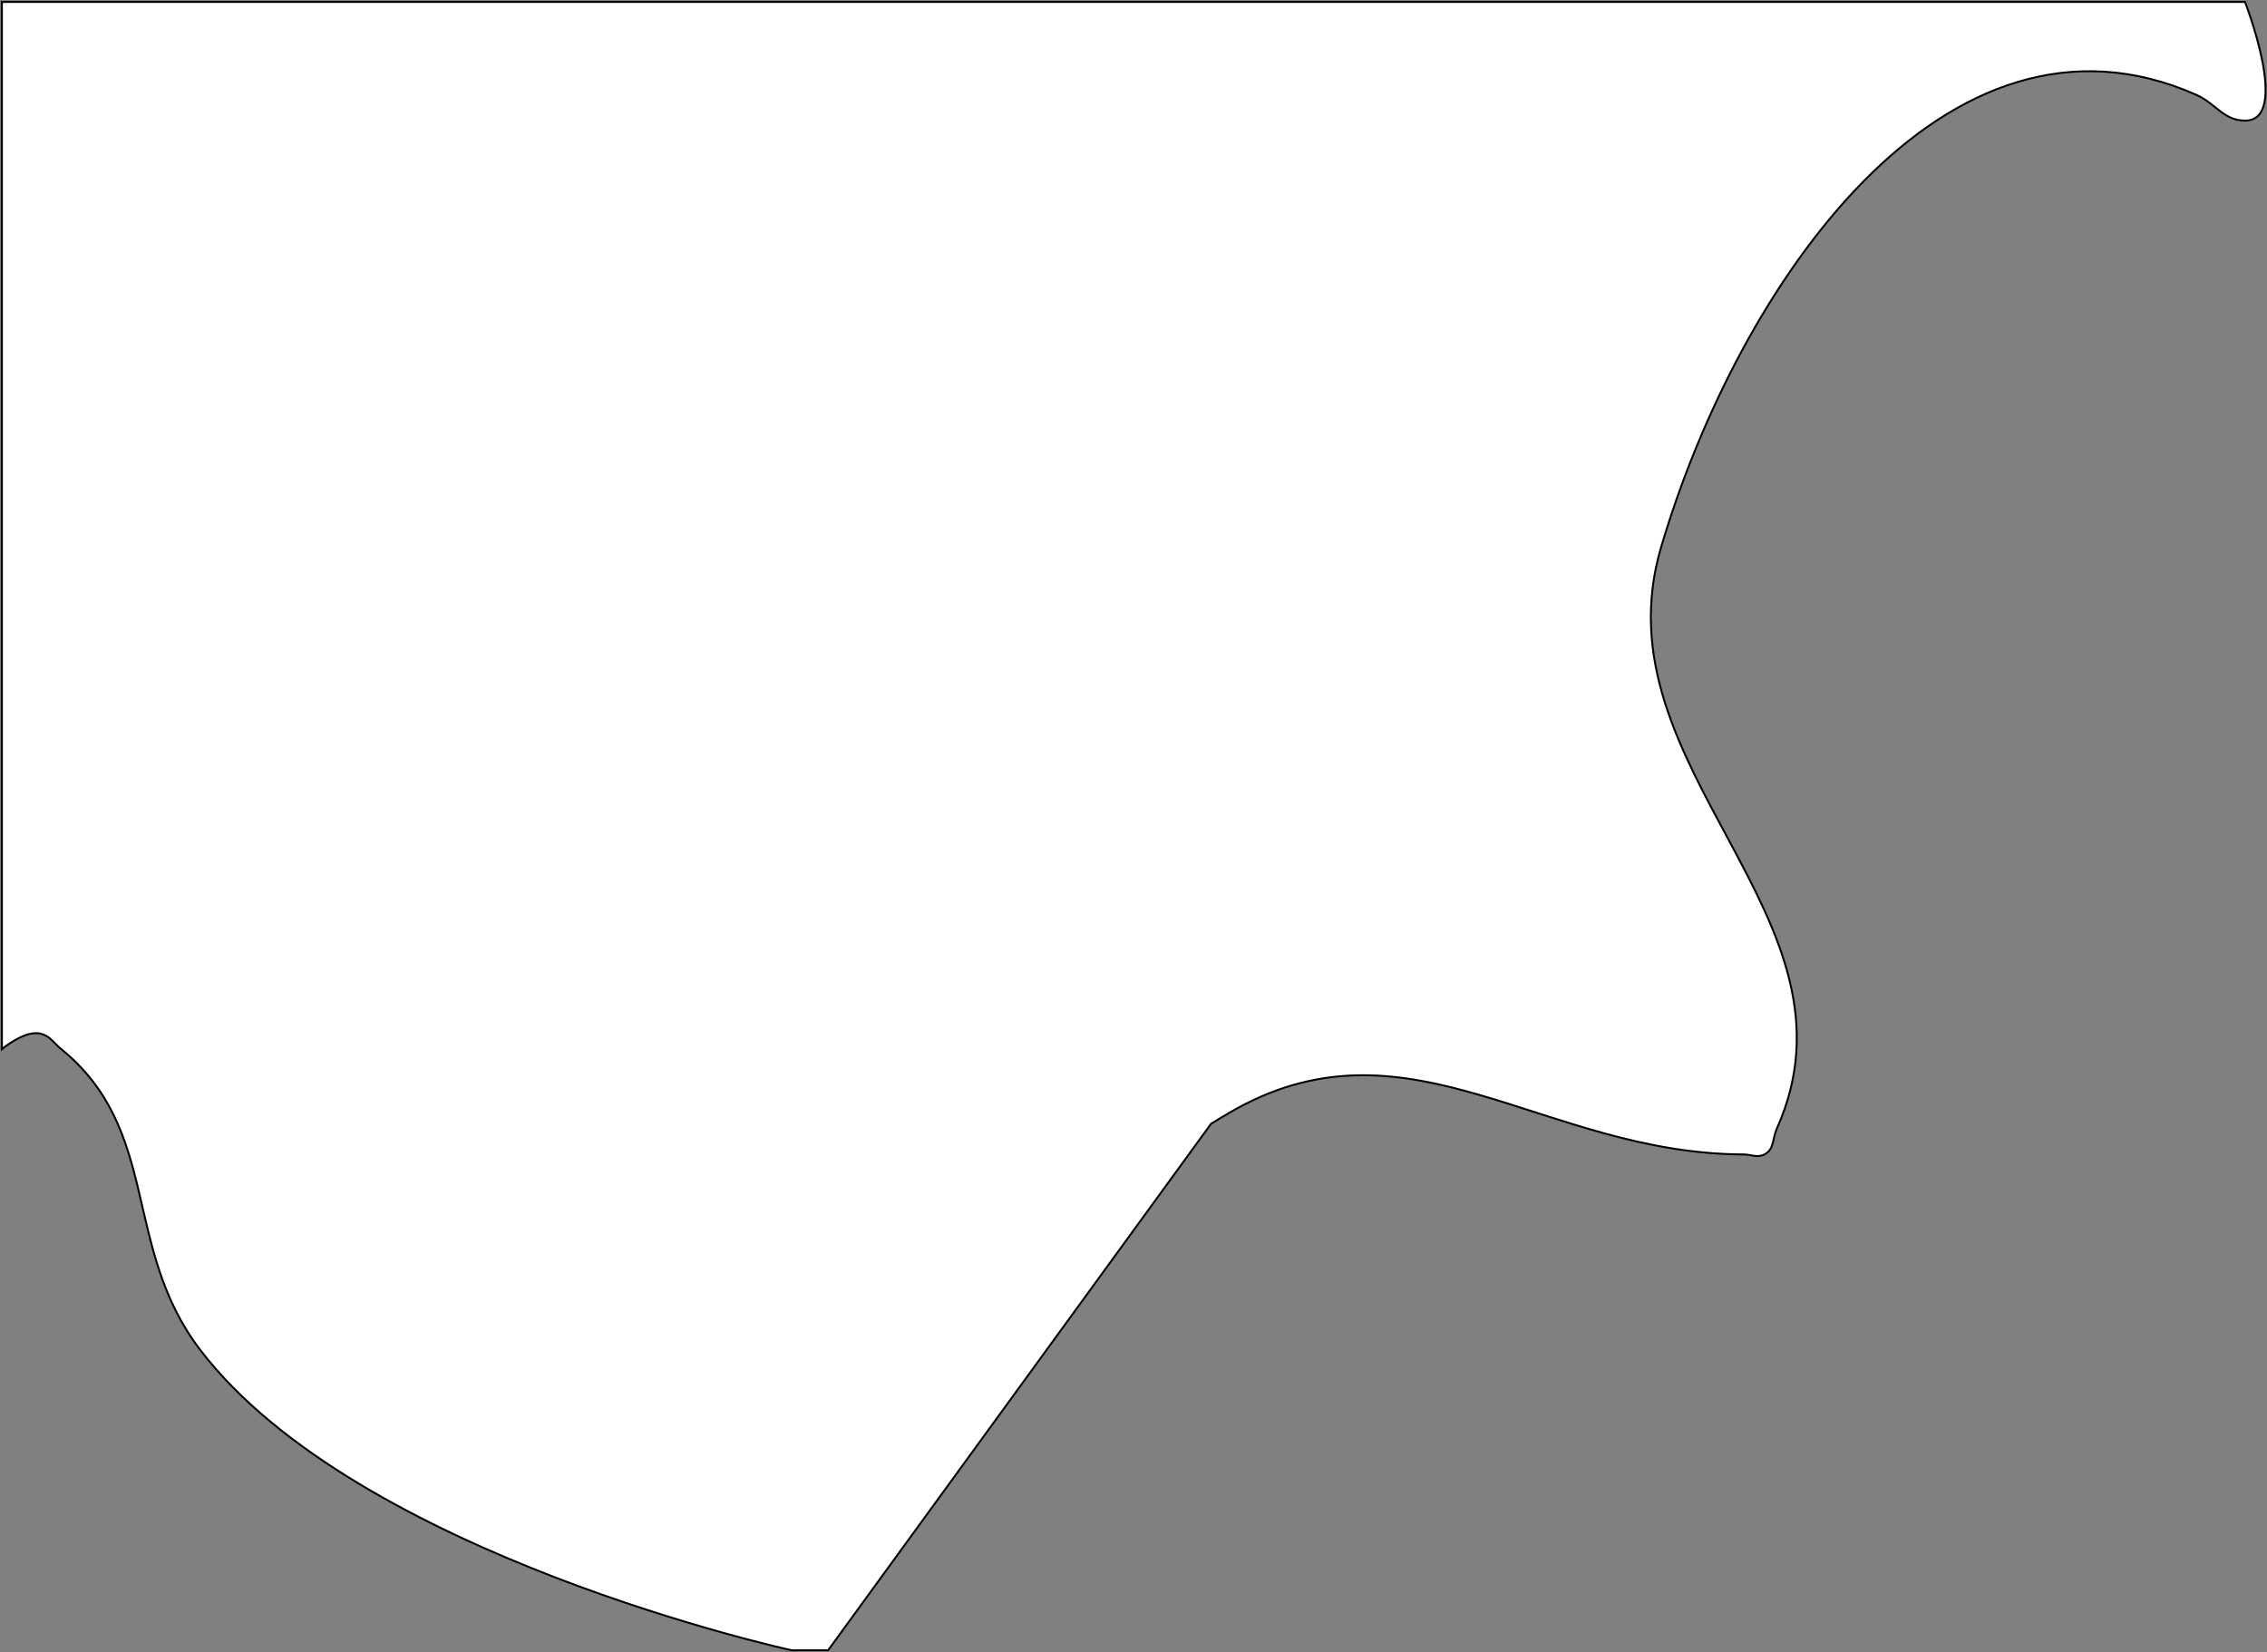 <svg width="1184" height="863" viewBox="0 0 1184 863" fill="none" xmlns="http://www.w3.org/2000/svg">
<rect x="0" y="0" width="1184" height="863" fill="#808080" stroke="none"/>
<path d="M1 548V1H1172.5C1172.5 1 1196.71 63.069 1172.5 63C1161.23 62.968 1157.31 54.053 1147 49.5C1016.21 -8.276 907.905 148.844 867.5 286C833.348 401.93 977.356 479.182 928 589.5C925.61 594.841 926.73 600.376 921.5 603C917.66 604.926 914.796 603.015 910.5 603C806.783 602.627 736.924 529.097 646 579C640.628 581.949 632.5 587 632.5 587L432.5 862H413.5C413.5 862 186.54 812.659 104.5 705C63.567 651.285 84.319 590.703 32 548C28.006 544.74 26.456 541.42 21.5 540C13.239 537.633 1 548 1 548Z" fill="white" stroke="black"/>
</svg>
